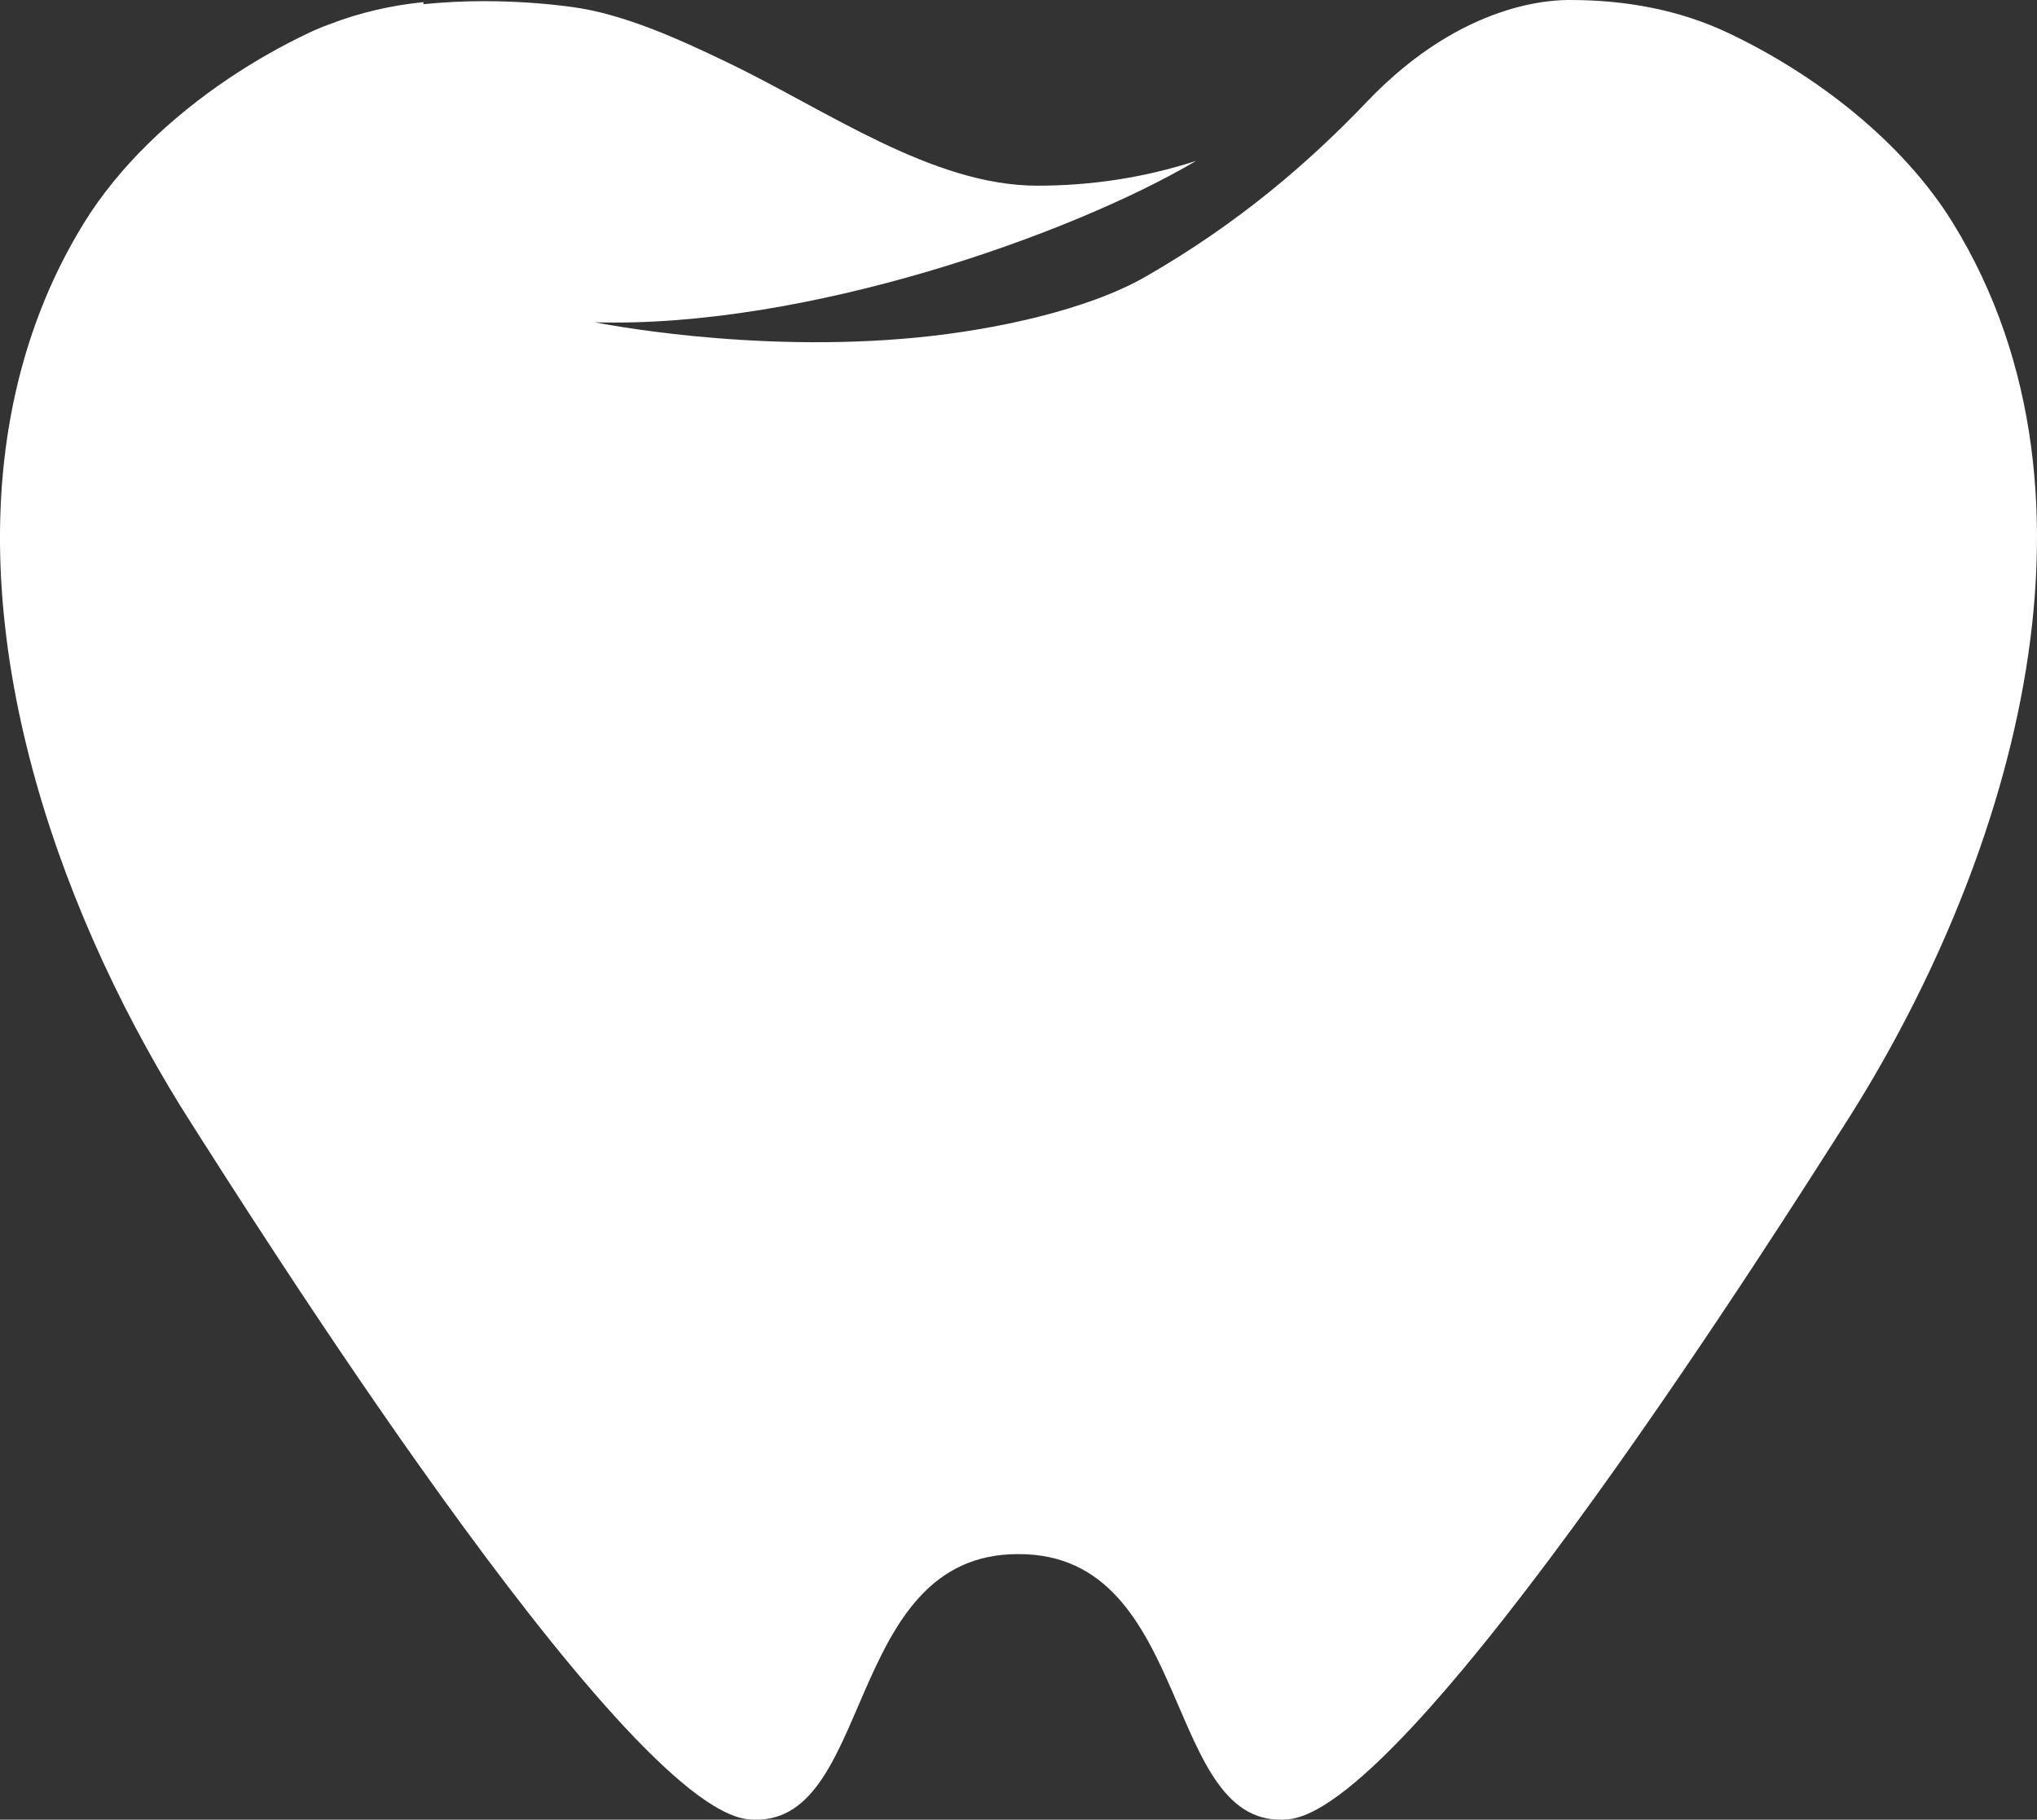 <svg version="1.1" id="图层_1" x="0px" y="0px" width="124.459px" height="111.198px" viewBox="0 0 124.459 111.198" enable-background="new 0 0 124.459 111.198" xml:space="preserve" xmlns="http://www.w3.org/2000/svg" xmlns:xlink="http://www.w3.org/1999/xlink" xmlns:xml="http://www.w3.org/XML/1998/namespace">
  <rect x="0" y="0" width="124.459" height="111.198" fill="#333333" stroke="none"/>
  <path fill="#FFFFFF" d="M119.33,13.64c-3.104-5.04-8.477-9.145-13.791-11.652C102.584,0.595,99.305,0,95.957,0
	c-0.936,0-6.508,0-12.436,6.214c-3.559,3.729-7.863,7.44-13.518,10.688c-3.563,2.047-9.234,3.256-13.914,3.717
	c-10.275,1.015-19.748-0.926-19.748-0.926c12.906,0.375,29.111-5.359,36.744-9.863c-3.203,1.039-6.449,1.517-9.701,1.517
	c-6.434,0-12.875-4.627-18.998-7.562c-2.879-1.381-6.254-2.931-9.447-3.36c-1.629-0.219-3.479-0.354-5.383-0.354
	c-1.219,0-2.459,0.062-3.684,0.185V0.131c-1.98,0.196-3.91,0.642-5.738,1.352c-0.424,0.153-0.834,0.321-1.225,0.507
	c-1.66,0.784-3.328,1.725-4.928,2.8c-3.523,2.366-6.73,5.389-8.863,8.854C2.99,17.101,1.605,20.799,0.814,24.62
	c-3.102,14.988,3.107,31.91,10.947,44.138c3.117,4.863,26.217,41.653,33.955,42.415c7.74,0.762,5.723-16.239,16.506-16.205
	c10.785-0.034,8.768,16.967,16.506,16.205c7.74-0.762,30.838-37.553,33.955-42.415C122.525,53.409,129.813,30.669,119.33,13.64z" class="color c1"/>
</svg>